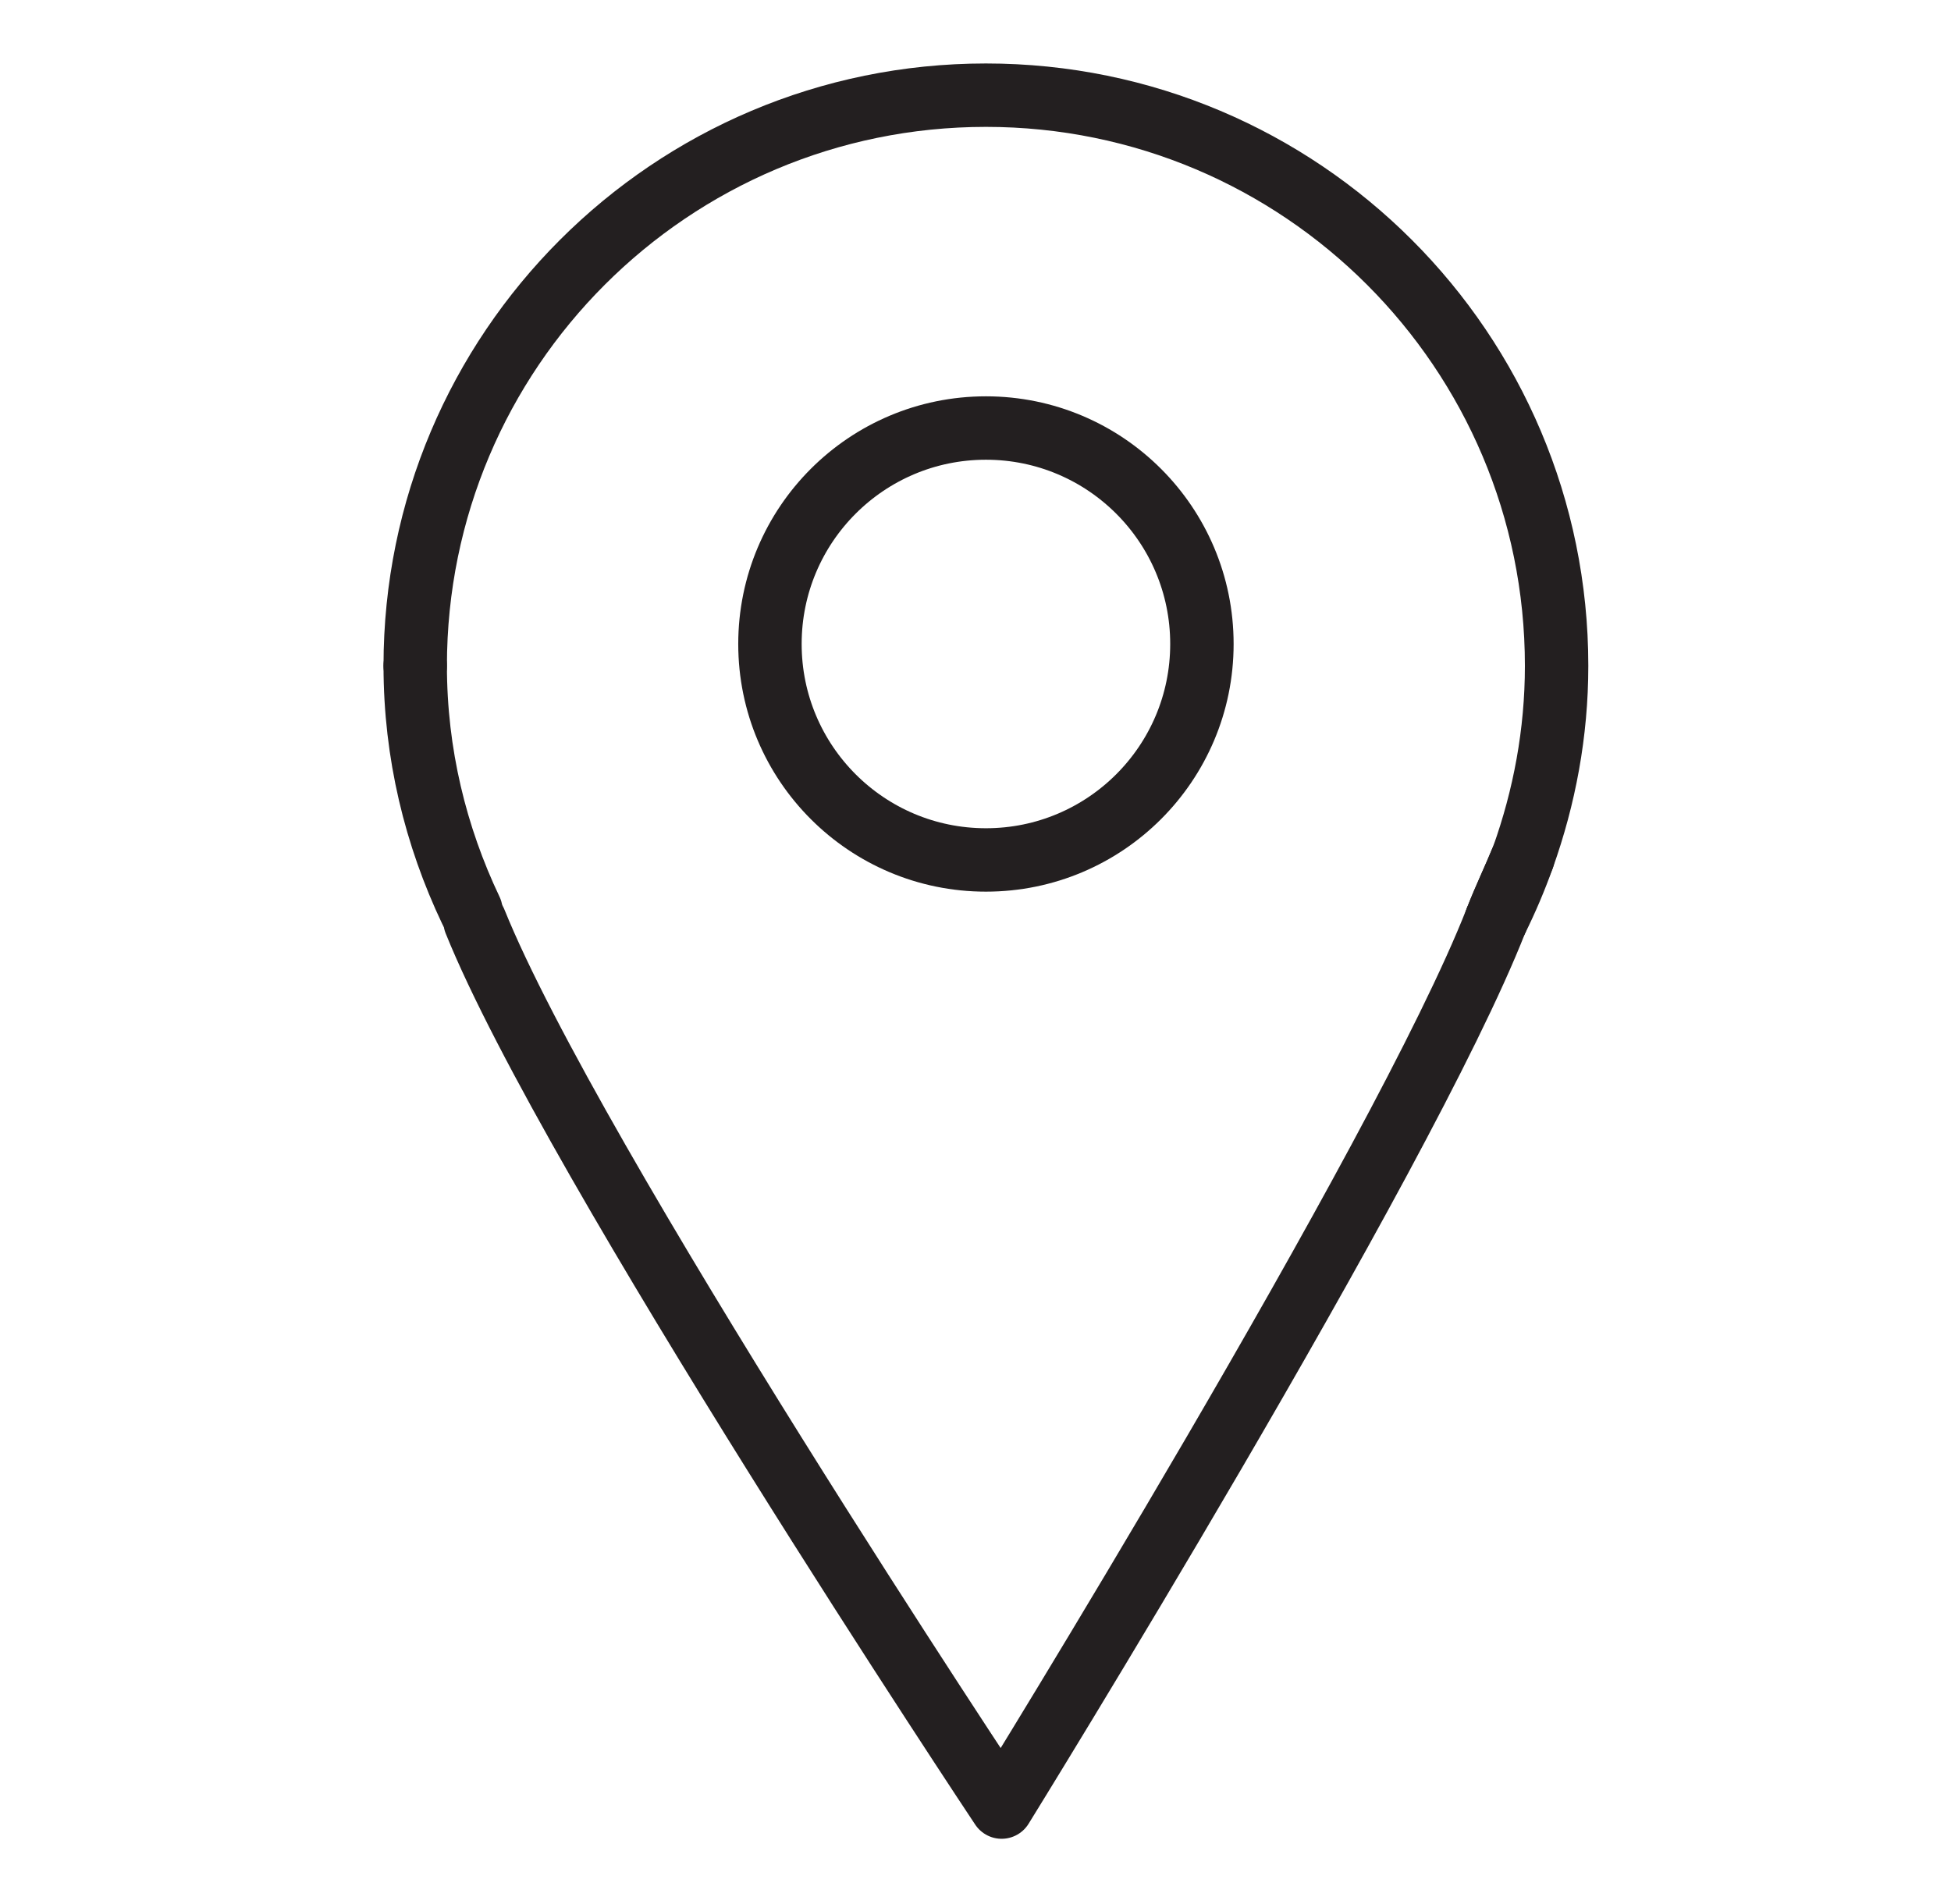 <?xml version="1.0" encoding="utf-8"?>
<!-- Generator: Adobe Illustrator 16.0.0, SVG Export Plug-In . SVG Version: 6.00 Build 0)  -->
<!DOCTYPE svg PUBLIC "-//W3C//DTD SVG 1.1//EN" "http://www.w3.org/Graphics/SVG/1.1/DTD/svg11.dtd">
<svg version="1.1" xmlns="http://www.w3.org/2000/svg" xmlns:xlink="http://www.w3.org/1999/xlink" x="0px" y="0px"
	 width="61.534px" height="60.064px" viewBox="-317.034 822.411 61.534 60.064"
	 enable-background="new -317.034 822.411 61.534 60.064" xml:space="preserve">
<g id="Layer_1">
</g>
<g id="Layer_2">
	<g>
		<path fill="none" d="M-267.939,843.411c0,2.122-0.386,4.149-1.061,6.041C-268.444,848.09-267.939,846.396-267.939,843.411z"/>
		<path fill="none" stroke="#231F20" stroke-width="2" stroke-linecap="round" stroke-linejoin="round" stroke-miterlimit="10" d="
			M-302.05,851.479c3.037,7.534,16.607,27.932,16.607,27.932s12.652-20.446,15.593-27.964"/>
		<path fill="none" stroke="#231F20" stroke-width="2" stroke-linecap="round" stroke-linejoin="round" stroke-miterlimit="10" d="
			M-303.938,843.411c0,2.766,0.642,5.375,1.756,7.716"/>
		<path fill="none" stroke="#231F20" stroke-width="2" stroke-linecap="round" stroke-linejoin="round" stroke-miterlimit="10" d="
			M-269.849,851.447c0.322-0.645,0.605-1.311,0.849-1.995c-0.282,0.69-0.577,1.297-0.827,1.94
			C-269.834,851.41-269.843,851.43-269.849,851.447z"/>
		<path fill="none" stroke="#231F20" stroke-width="2" stroke-linecap="round" stroke-linejoin="round" stroke-miterlimit="10" d="
			M-302.182,851.127"/>
		<path fill="none" stroke="#231F20" stroke-width="2" stroke-linecap="round" stroke-linejoin="round" stroke-miterlimit="10" d="
			M-269.827,851.393c0.25-0.644,0.545-1.25,0.827-1.94c0.675-1.892,1.061-3.919,1.061-6.041c0-9.94-8.059-17.999-17.999-17.999
			c-9.941,0-18,8.059-18,17.999"/>
	</g>
	
		<circle fill="none" stroke="#231F20" stroke-width="2" stroke-linecap="round" stroke-linejoin="round" stroke-miterlimit="10" cx="-285.938" cy="842.724" r="6.812"/>
</g>
</svg>
